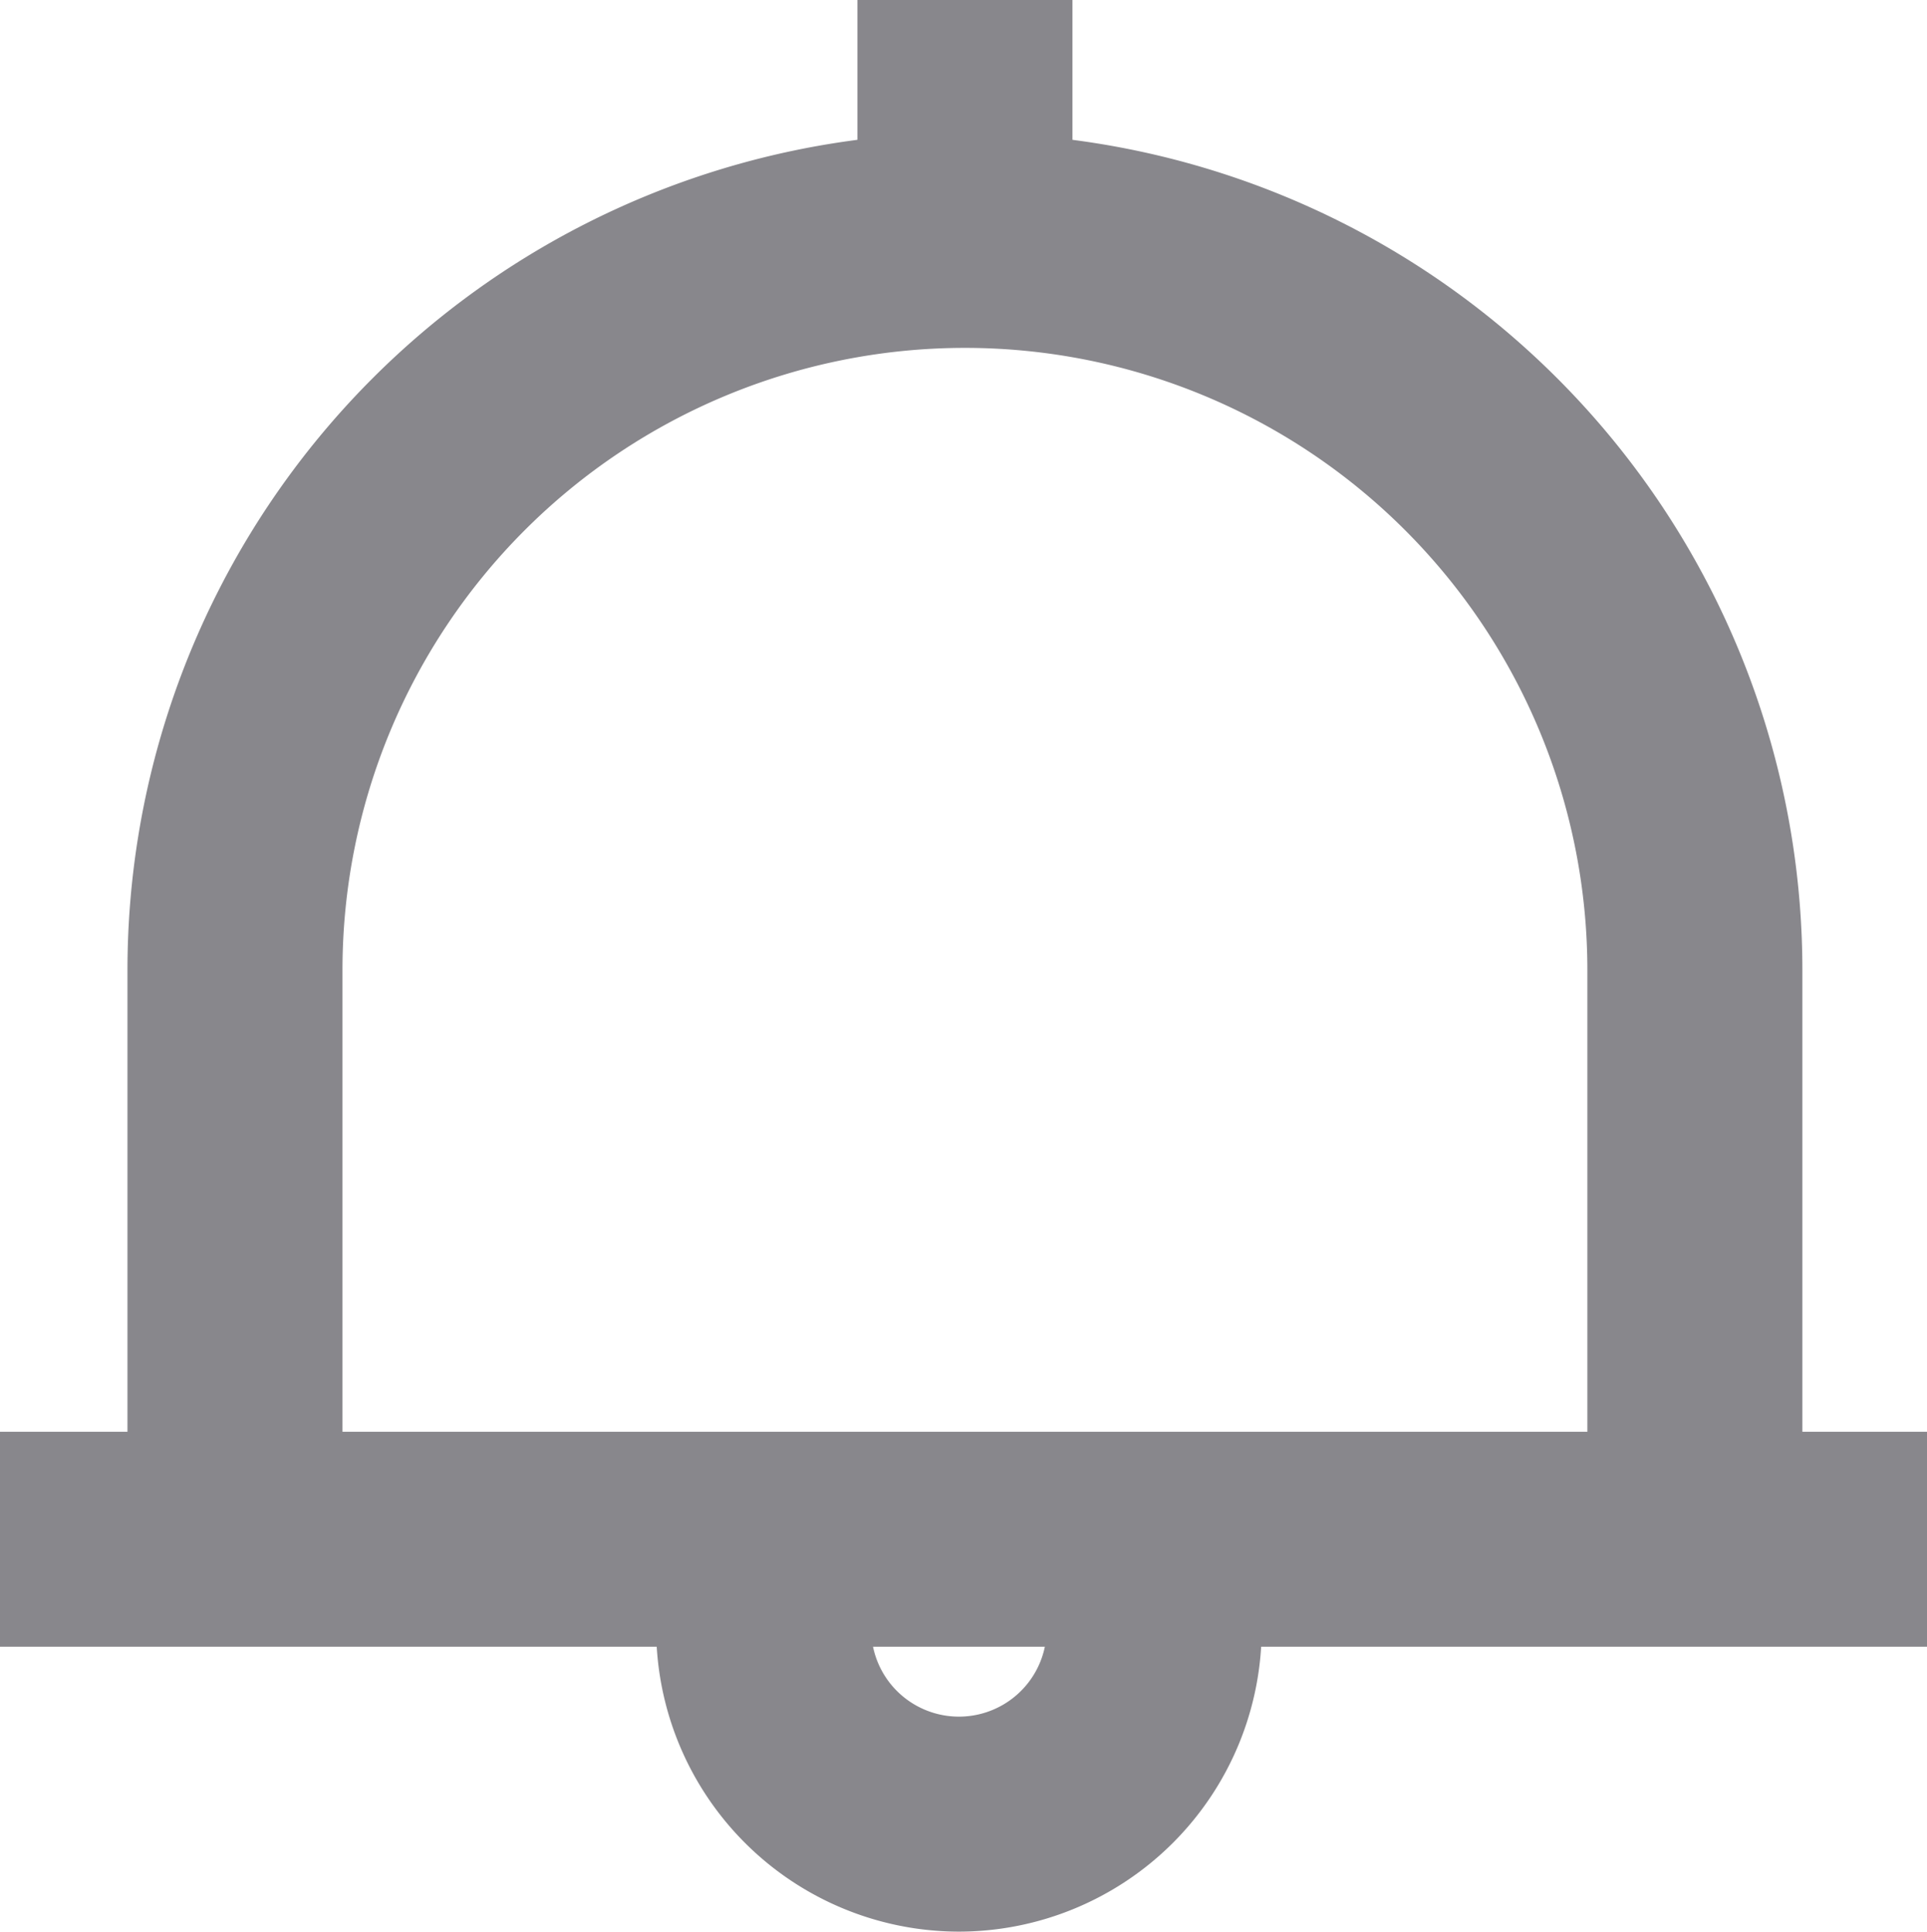 <svg xmlns="http://www.w3.org/2000/svg" width="101.639" height="101.904" viewBox="0 0 101.639 101.904">
  <g id="Group_38885" data-name="Group 38885" transform="translate(-1461.233 -2612.918)">
    <path id="Path_7978" data-name="Path 7978" d="M1221.352,9764.605a15.988,15.988,0,0,1-15.969-15.97h11.341a4.628,4.628,0,0,0,9.256,0h11.341a15.988,15.988,0,0,1-15.969,15.97" transform="translate(290.46 -7049.783)" fill="#88878c"/>
    <rect id="Rectangle_3663" data-name="Rectangle 3663" width="11.341" height="12.682" transform="translate(1506.458 2612.918)" fill="#88878c"/>
    <path id="Path_7990" data-name="Path 7990" d="M1183.984,9511.55h-11.341v-29.344a32.83,32.83,0,0,0-65.661,0v29.344h-11.341v-29.344a44.171,44.171,0,0,1,88.343,0Z" transform="translate(372.315 -6818.105)" fill="#88878c"/>
    <rect id="Rectangle_3664" data-name="Rectangle 3664" width="101.639" height="11.341" transform="translate(1461.233 2688.451)" fill="#88878c"/>
  </g>
</svg>
